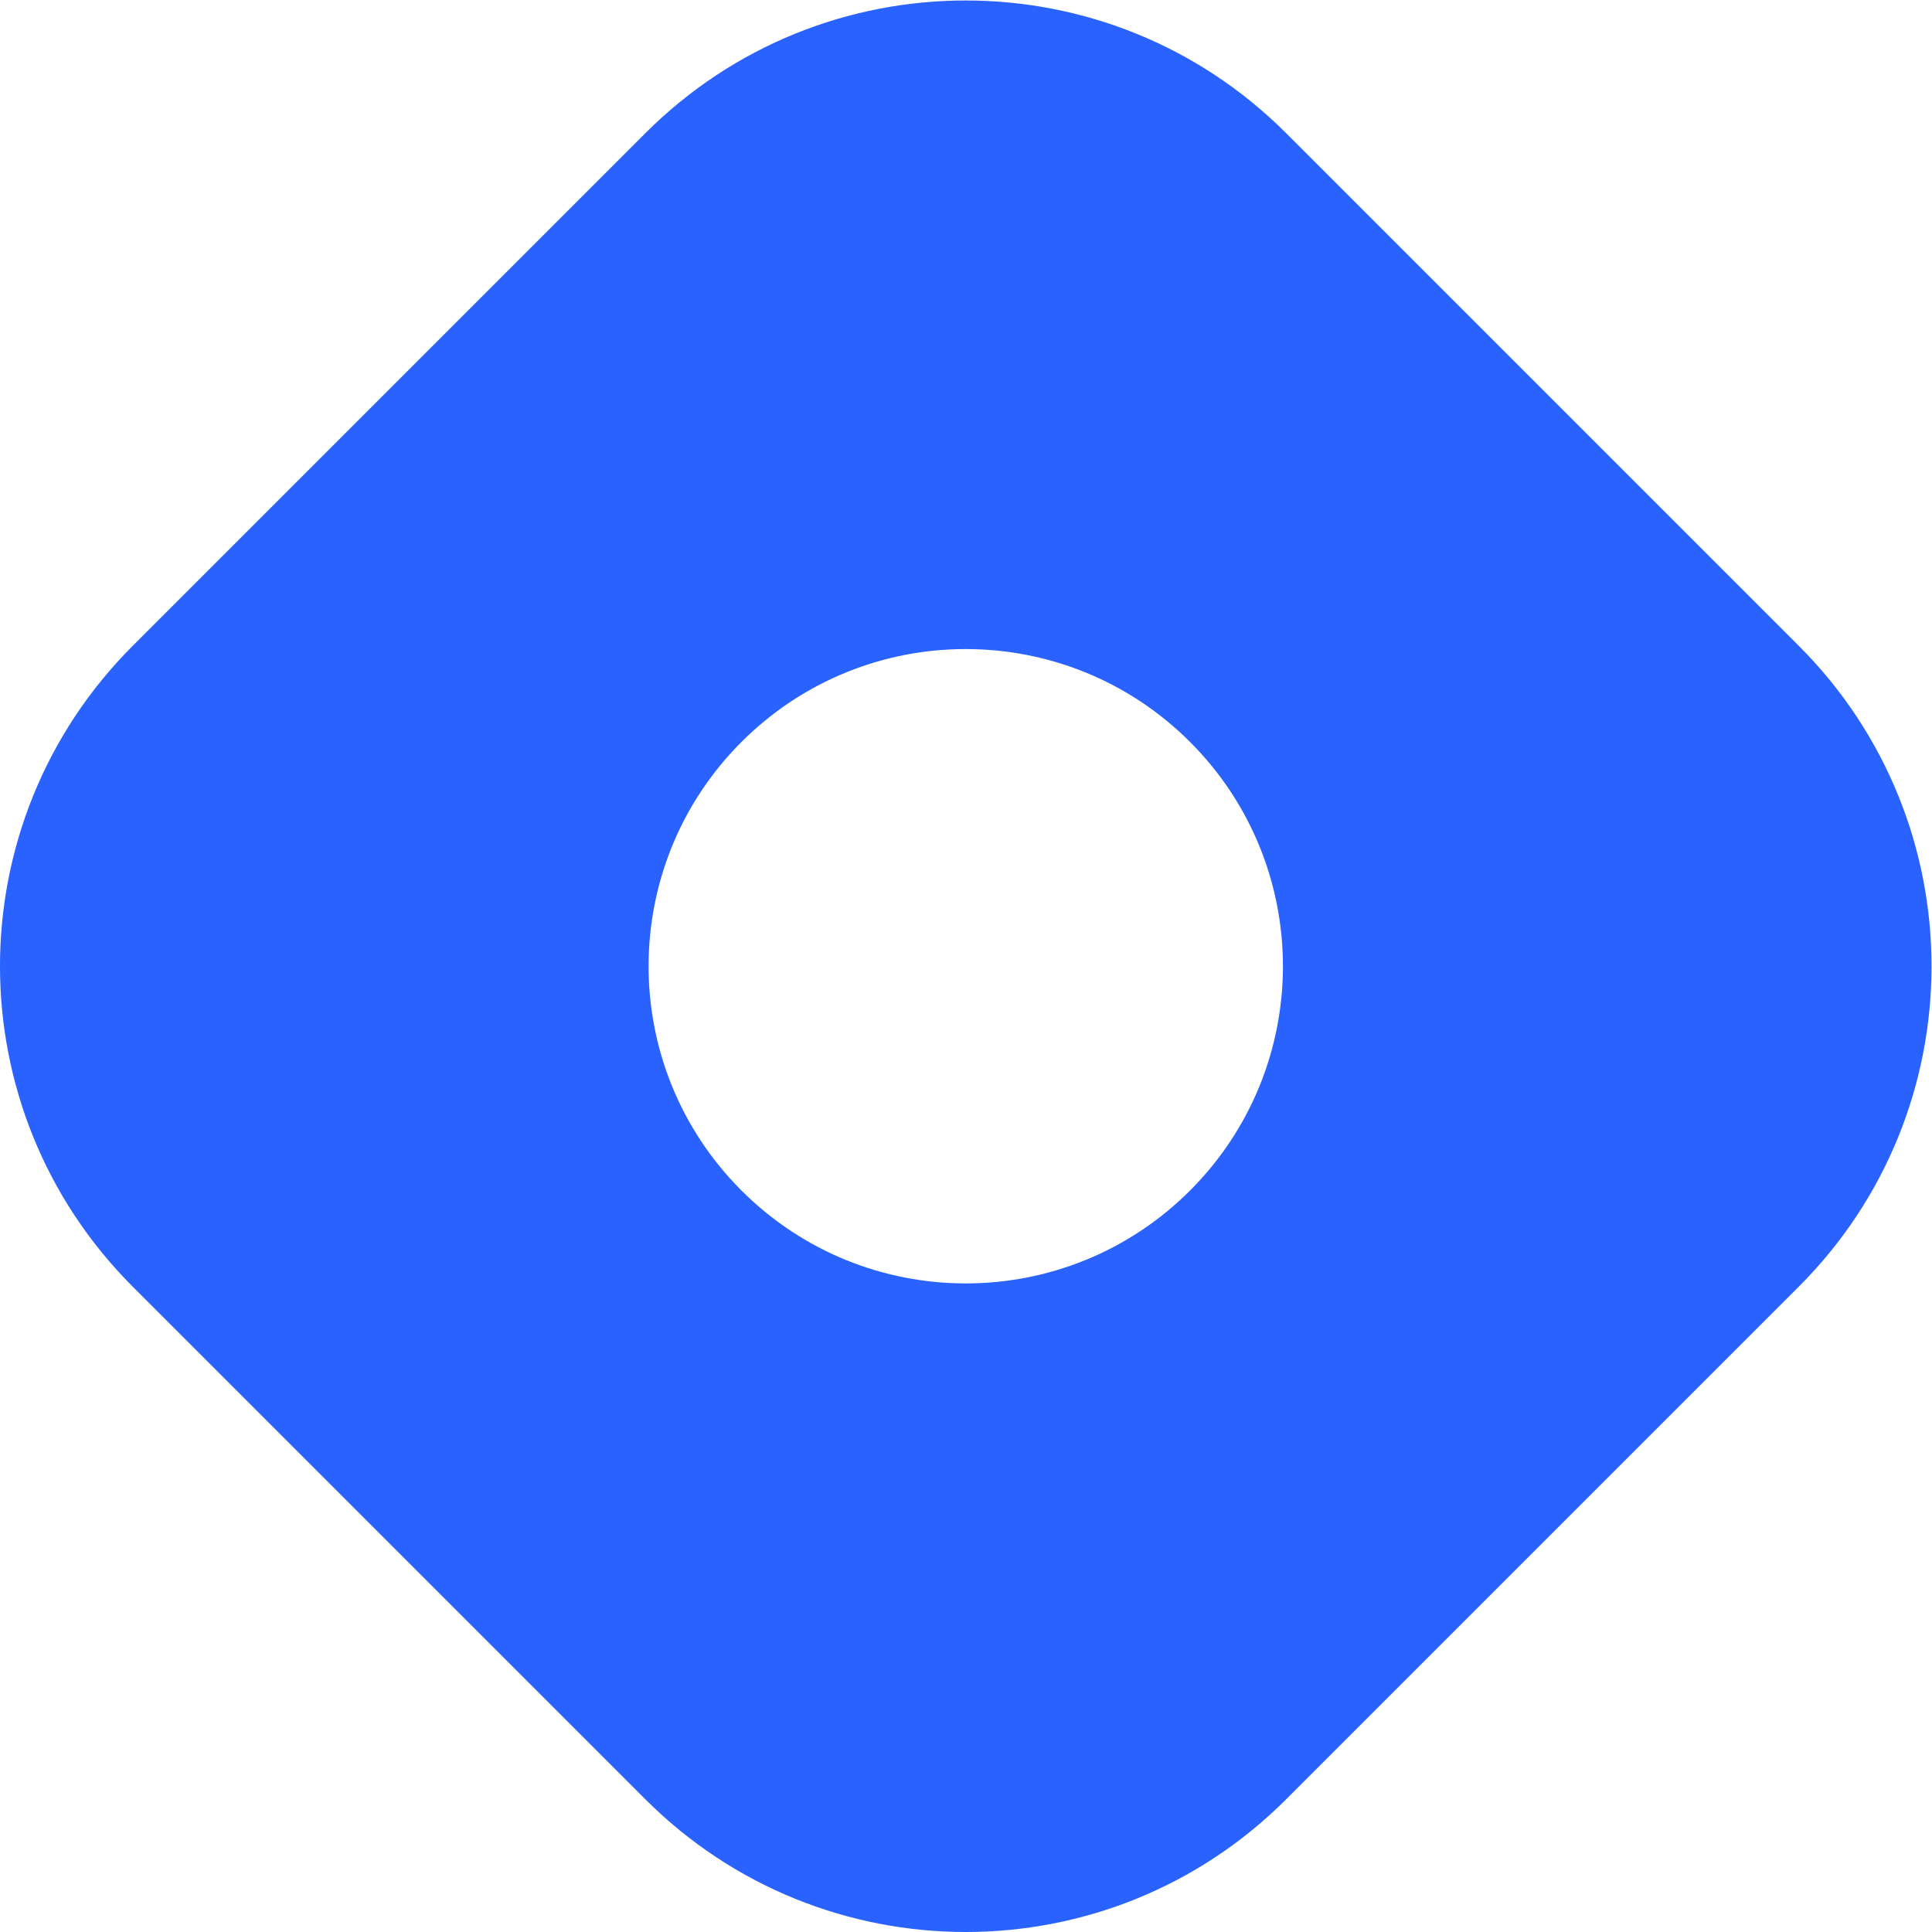 <svg
   xmlns:dc="http://purl.org/dc/elements/1.1/"
   xmlns:cc="http://creativecommons.org/ns#"
   xmlns:rdf="http://www.w3.org/1999/02/22-rdf-syntax-ns#"
   xmlns:svg="http://www.w3.org/2000/svg"
   xmlns="http://www.w3.org/2000/svg"
   viewBox="0 0 449.333 449.333"
   height="100"
   width="100"
   xml:space="preserve"
   id="svg2"
   version="1.1"><defs
     id="defs6" /><g
     transform="matrix(1.333,0,0,-1.333,0,449.333)"
     id="g10"><g
       transform="translate(113,113)"
       id="g12"><path
         id="path14"
         style="fill:none;fill-opacity:1;fill-rule:nonzero;stroke:none"
         d="M 0,55.5 C 0,86.152 24.848,111 55.5,111 v 0 C 86.152,111 111,86.152 111,55.5 v 0 C 111,24.848 86.152,0 55.5,0 V 0 C 24.848,0 0,24.848 0,55.5 Z" /></g><g
       transform="translate(0,-15.437)"
       id="g16"><path
         id="path18"
         style="fill:#2962ff;fill-opacity:1;fill-rule:evenodd;stroke:none"
         d="m 23.155,239.839 c -30.874,-30.874 -30.874,-80.93 0,-111.804 L 112.598,38.592 c 30.874,-30.874 80.93,-30.874 111.804,0 l 89.443,89.443 c 30.874,30.874 30.874,80.93 0,111.804 l -89.443,89.443 c -30.874,30.874 -80.93,30.874 -111.804,0 z M 207.631,144.806 c 21.612,21.612 21.612,56.651 0,78.263 -21.612,21.612 -56.651,21.612 -78.263,0 -21.612,-21.612 -21.612,-56.651 0,-78.263 21.612,-21.612 56.651,-21.612 78.263,0 z" /></g></g></svg>